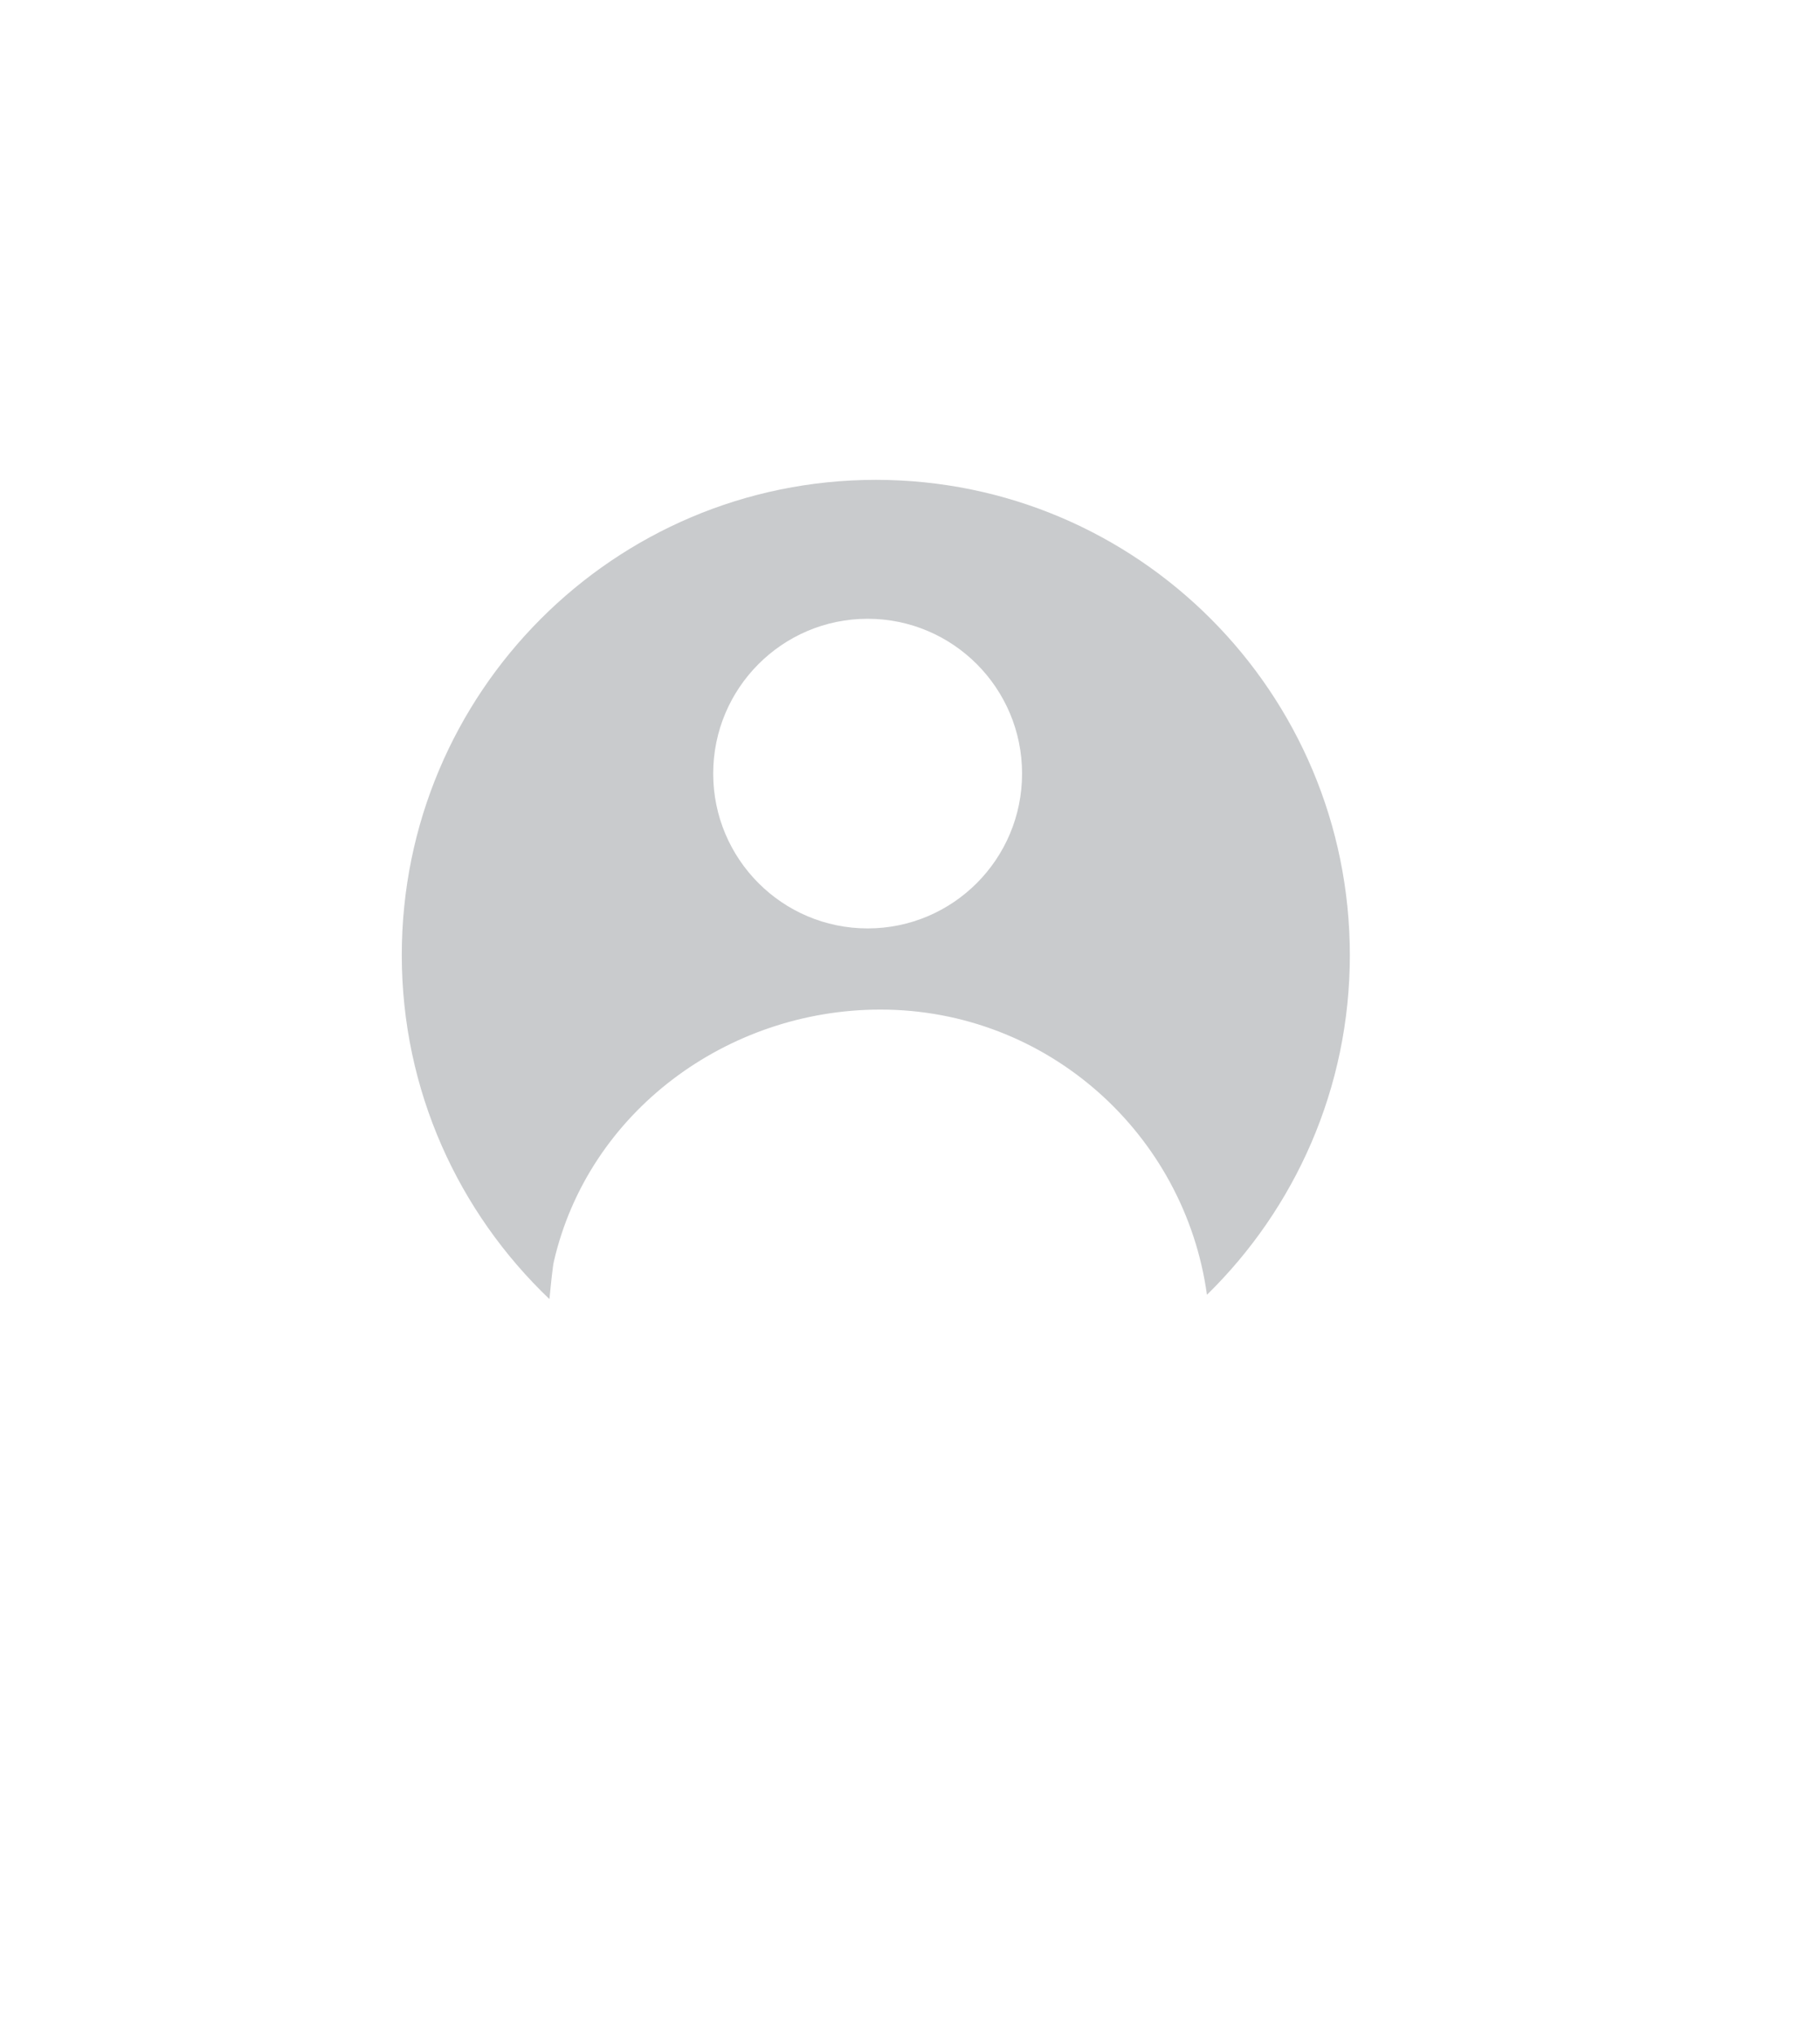 <svg width="68" height="76" xmlns="http://www.w3.org/2000/svg" xmlns:xlink="http://www.w3.org/1999/xlink" overflow="hidden"><g transform="translate(1 -176)"><g><g><path d="M388.409 341.498C378.629 341.498 370.698 349.426 370.698 359.209 370.698 364.259 372.823 368.805 376.215 372.032 376.276 371.395 376.339 370.8 376.38 370.63 377.669 365.054 382.855 361.241 388.58 361.241 394.811 361.241 399.95 365.868 400.781 371.871 404.072 368.656 406.12 364.175 406.12 359.211 406.118 349.426 398.19 341.498 388.409 341.498ZM388.103 358.216C384.917 358.216 382.333 355.632 382.333 352.446 382.333 349.26 384.917 346.676 388.103 346.676 391.289 346.676 393.873 349.26 393.873 352.446 393.873 355.632 391.291 358.216 388.103 358.216Z" fill="#C9CBCD" transform="matrix(1 0 0 1.002 -356.686 -148.261)"/></g></g></g></svg>
